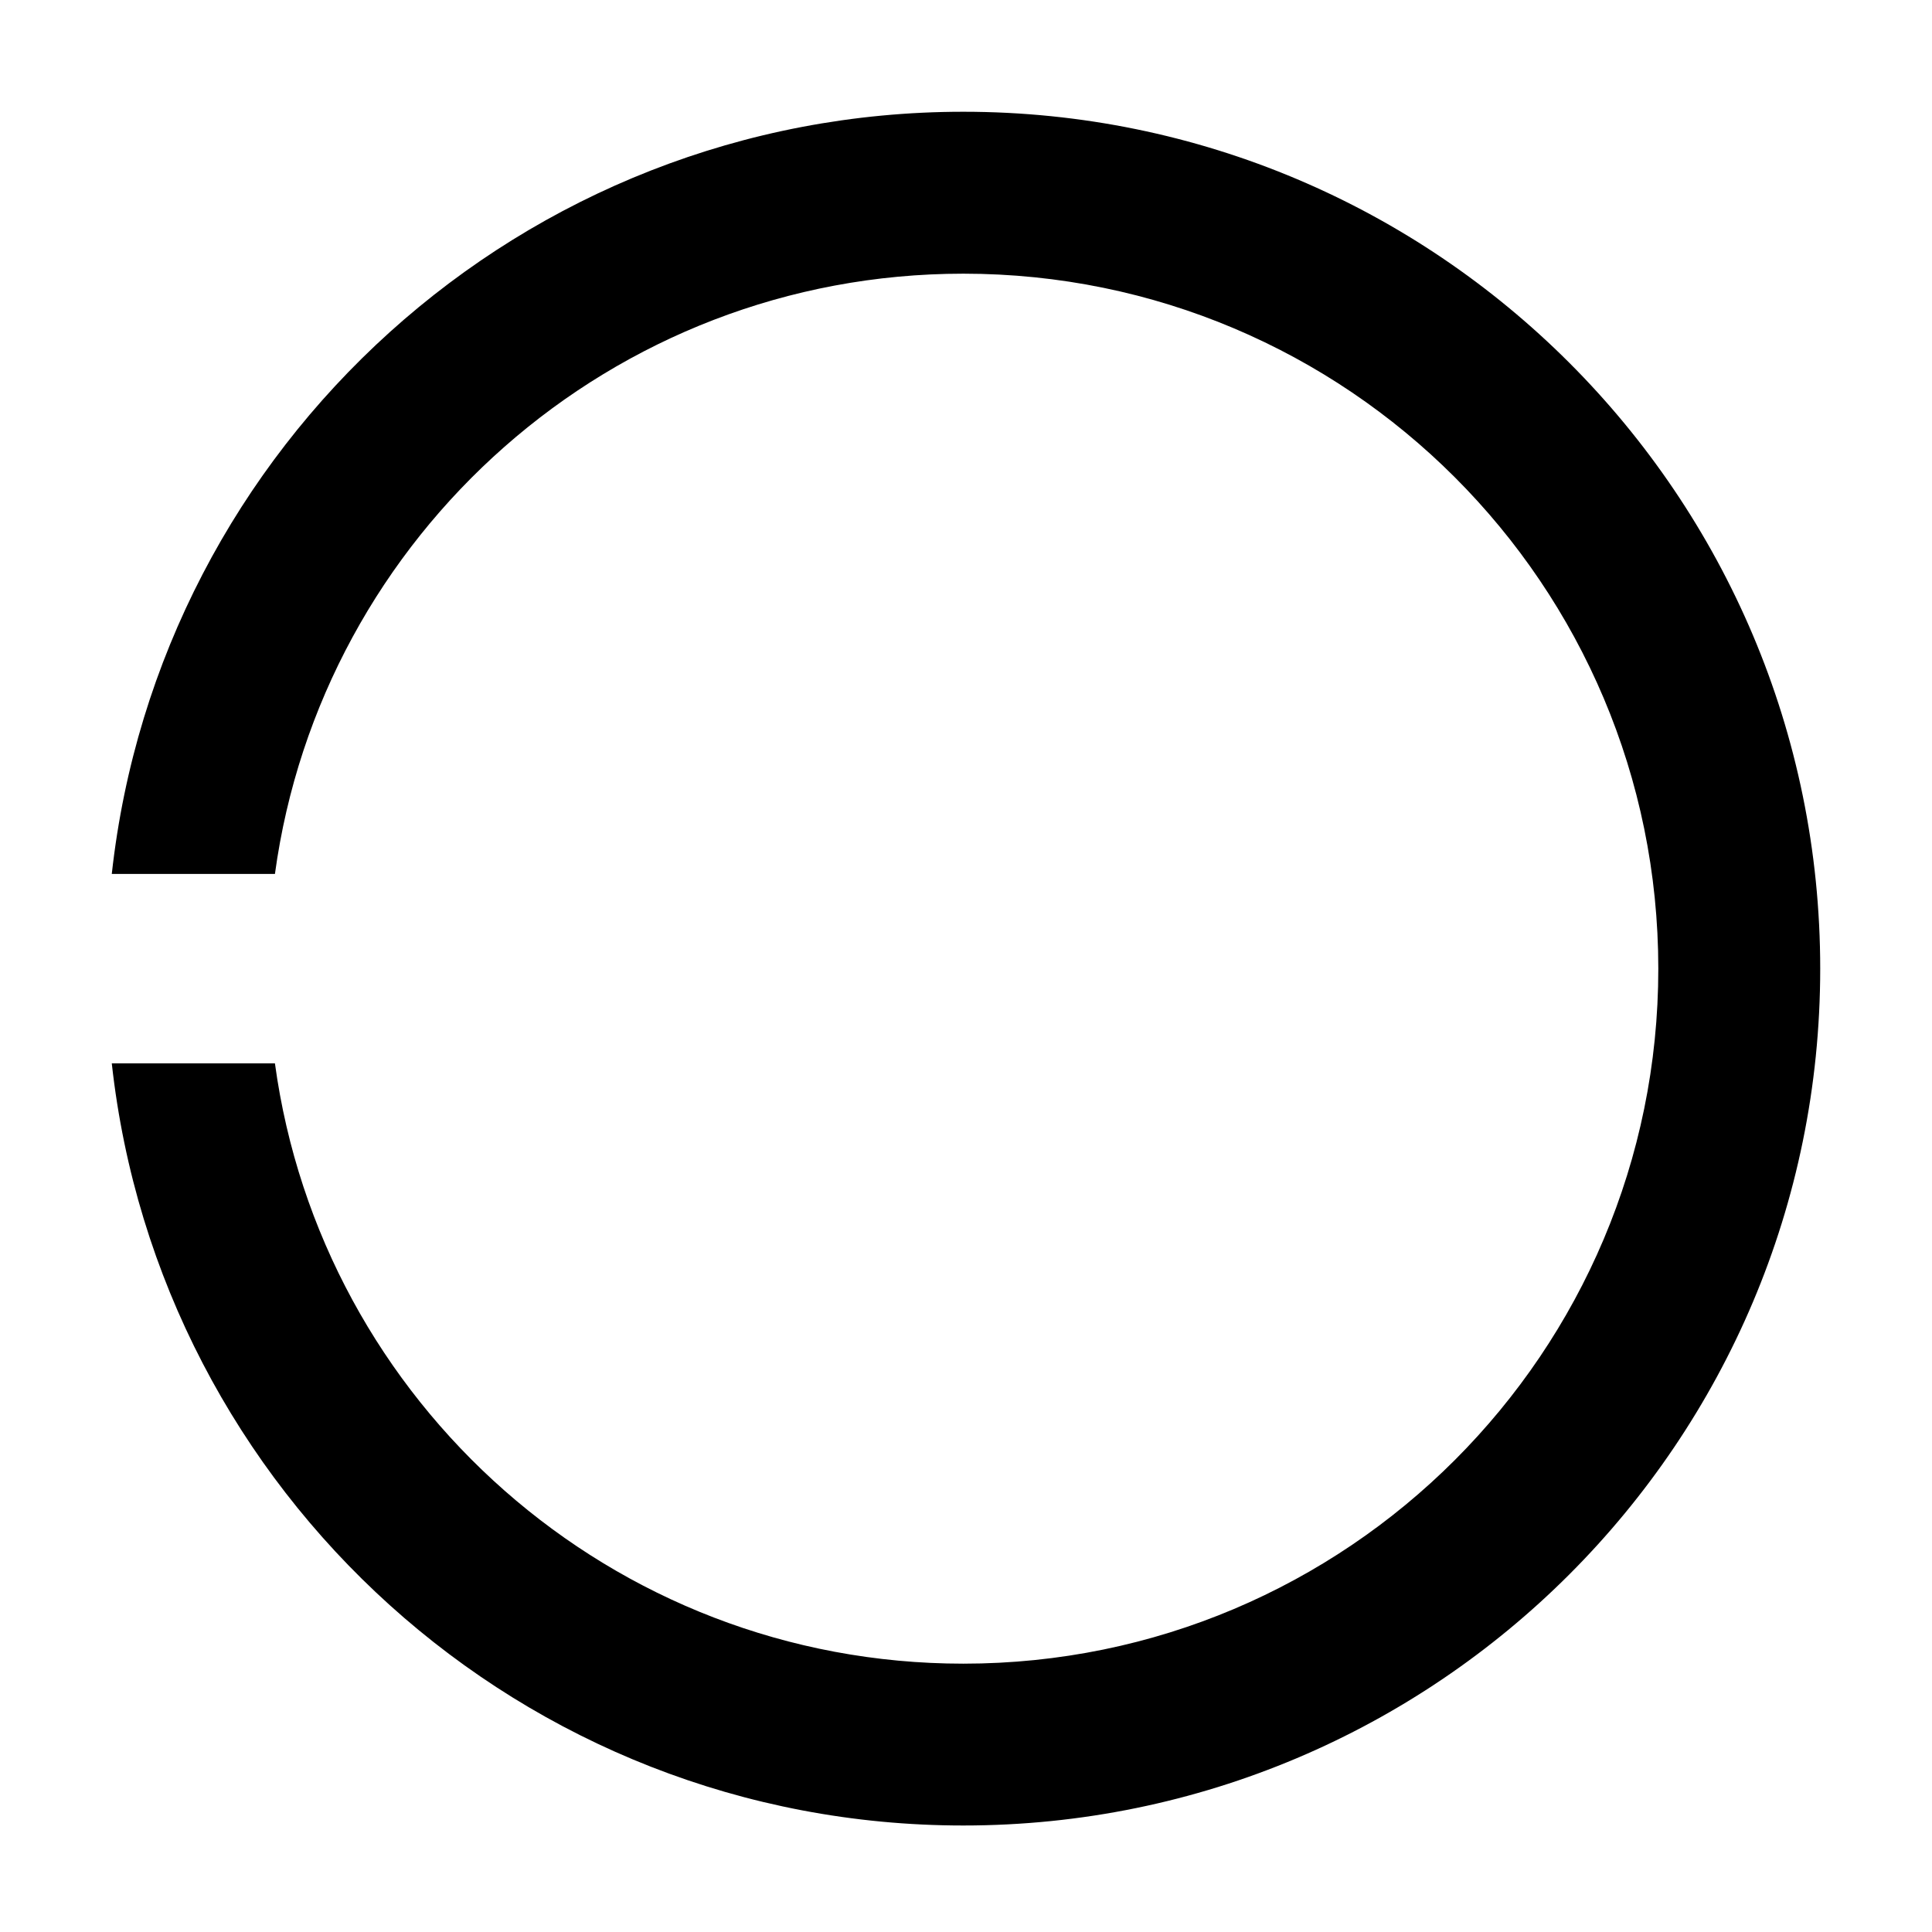 
<svg class="h-13 w-13 fill-black animate-spin" viewBox="0 0 128 128">
                <path
                    d="m7.406 57.902h10.809c3.062-22.461 22.309-39.77 45.609-39.77 25.43 0 46.043 20.613 46.043 46.043 0.004 25.43-20.613 46.047-46.043 46.047-23.301 0-42.547-17.309-45.609-39.77h-10.809c3.125 28.398 27.188 50.492 56.418 50.492 31.352 0 56.77-25.418 56.77-56.77 0-31.355-25.418-56.77-56.77-56.77-29.23 0-53.293 22.098-56.418 50.496z" />
            </svg>
